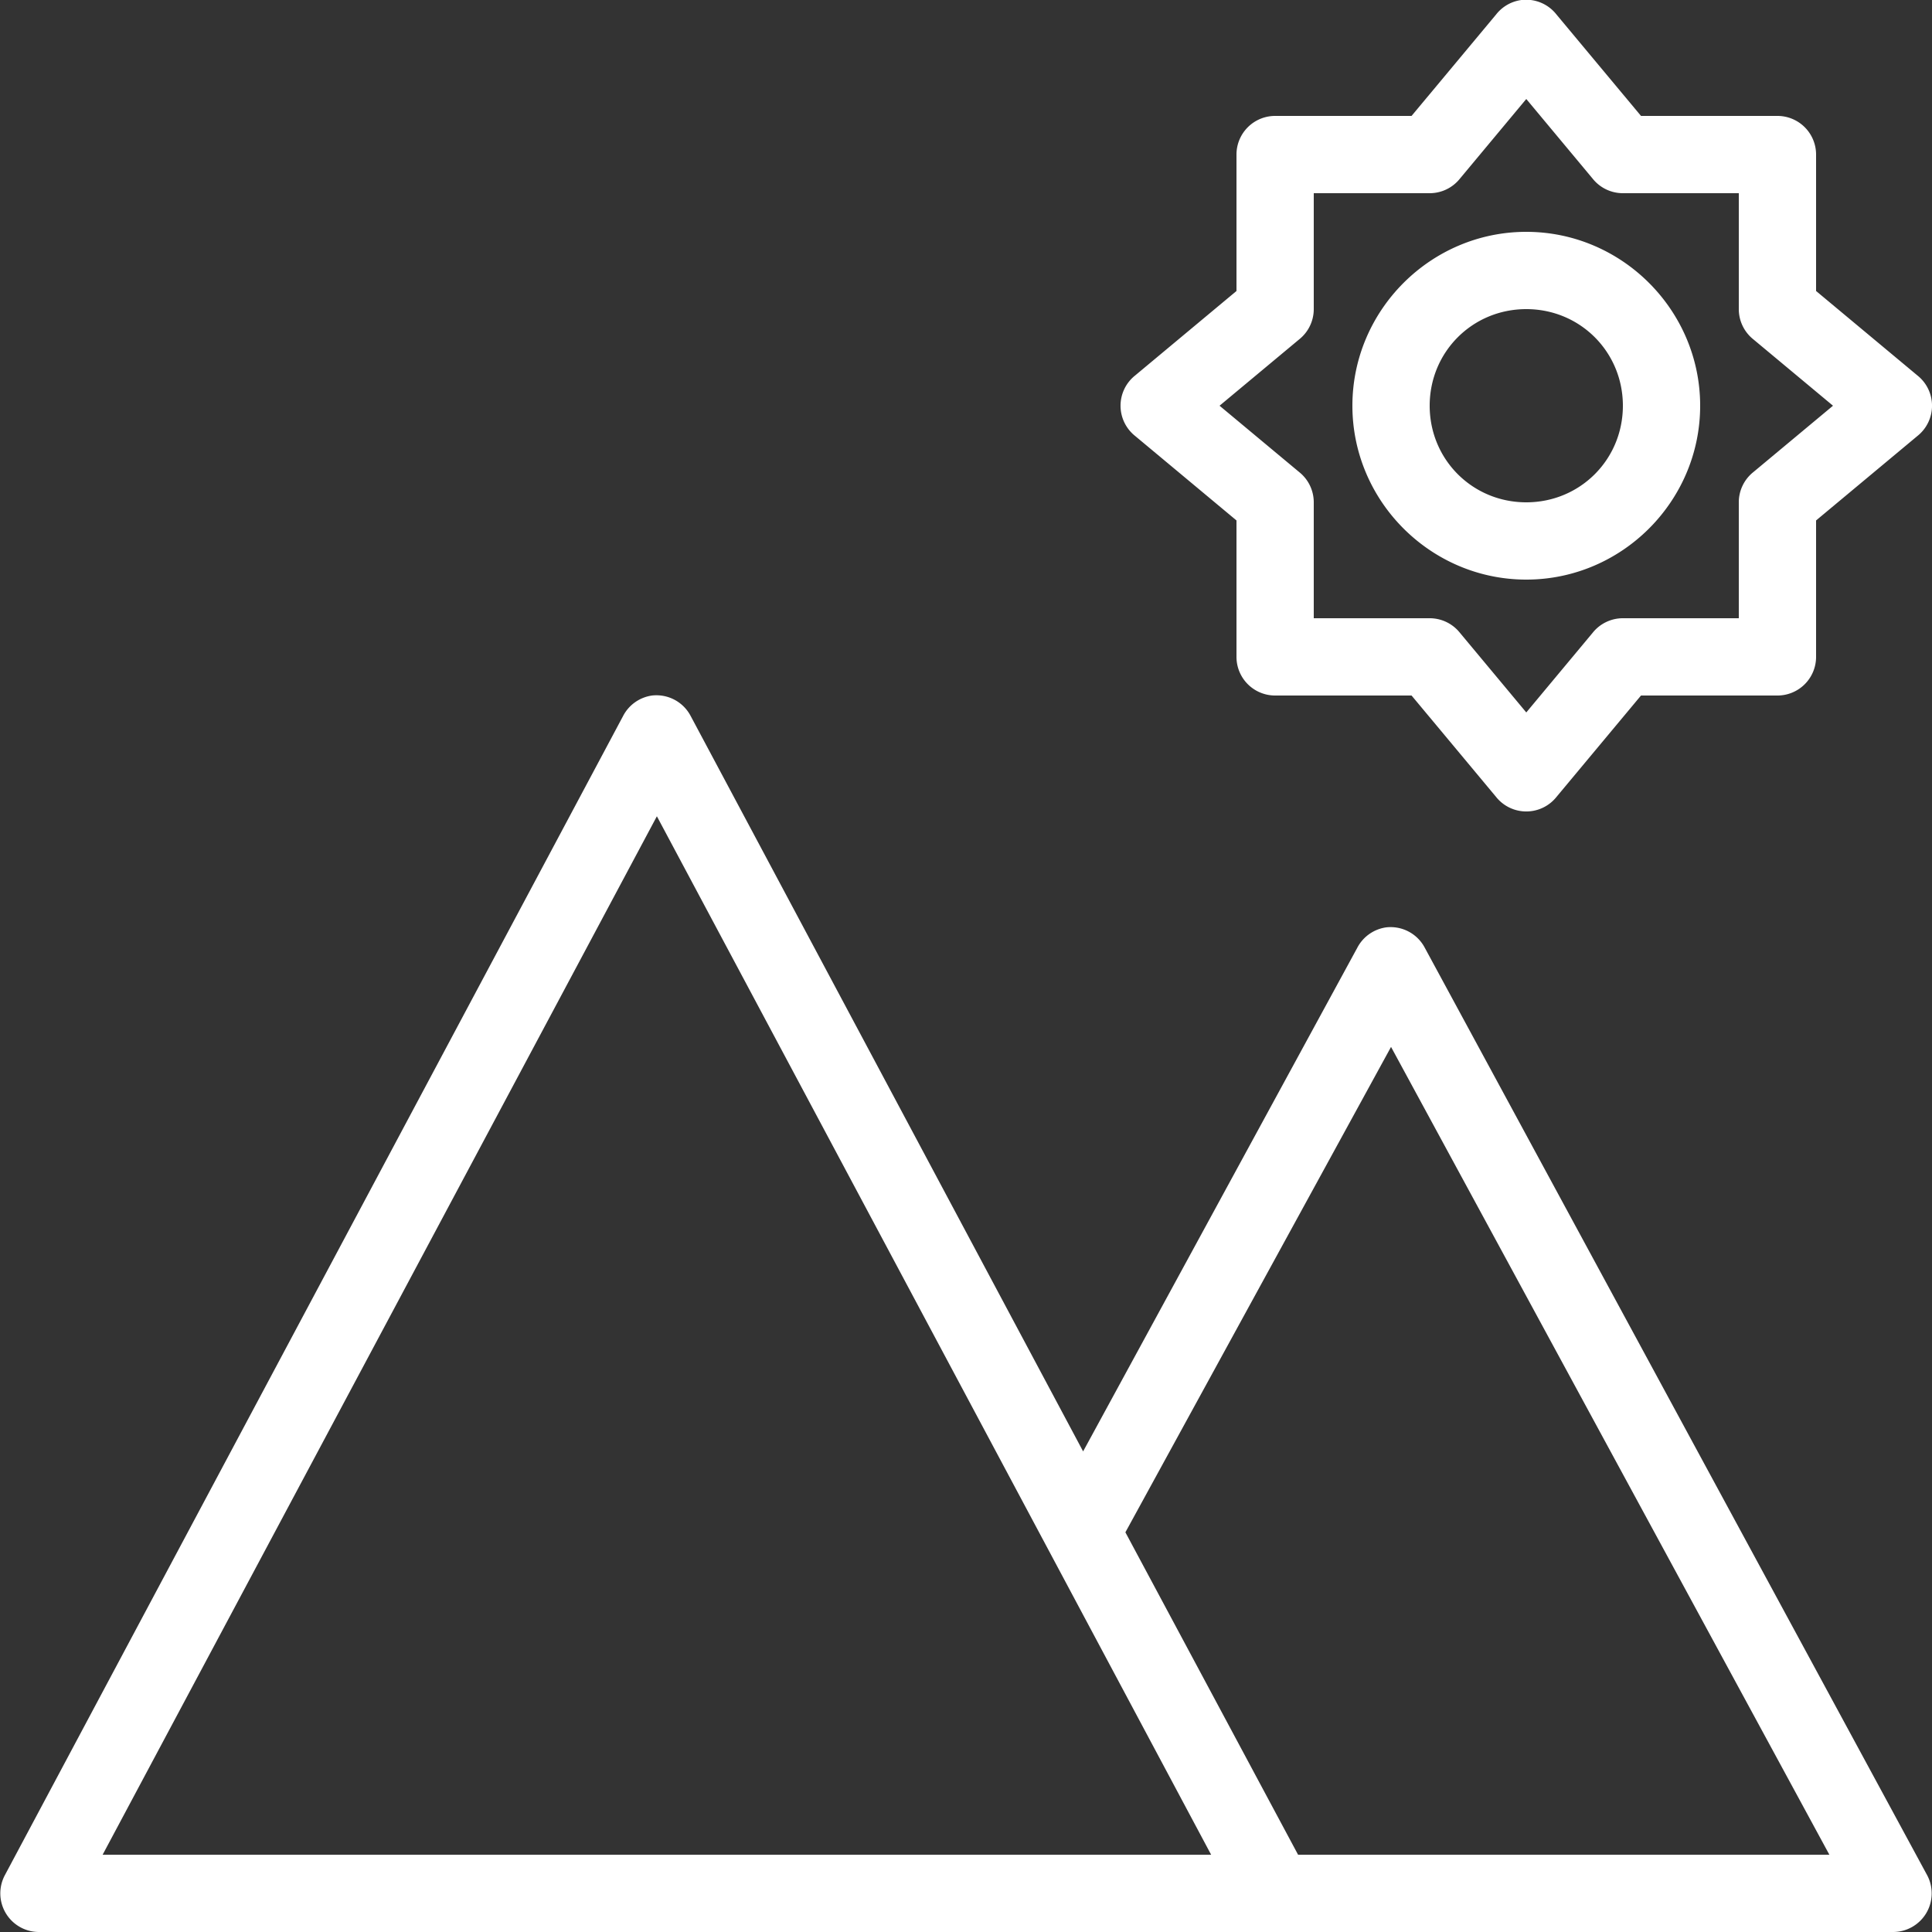 <?xml version="1.0" encoding="utf-8"?>
<svg xmlns="http://www.w3.org/2000/svg" viewBox="0 0 50 50" enable-background="new 0 0 50 50" fill="#ffffff"><rect x="0" y="0" width="50" height="50" fill="#333333" stroke="none"/><path style="text-indent:0;text-align:start;line-height:normal;text-transform:none;block-progression:tb;-inkscape-font-specification:Bitstream Vera Sans" d="M 39.375 0 A 1 1 0 0 0 38.719 0.375 L 36.531 3 L 33 3 A 1 1 0 0 0 32 4 L 32 7.531 L 29.375 9.719 A 1 1 0 0 0 29.375 11.281 L 32 13.469 L 32 17 A 1 1 0 0 0 33 18 L 36.531 18 L 38.719 20.625 A 1 1 0 0 0 40.281 20.625 L 42.469 18 L 46 18 A 1 1 0 0 0 47 17 L 47 13.469 L 49.625 11.281 A 1 1 0 0 0 49.625 9.719 L 47 7.531 L 47 4 A 1 1 0 0 0 46 3 L 42.469 3 L 40.281 0.375 A 1 1 0 0 0 39.375 0 z M 39.5 2.562 L 41.219 4.625 A 1 1 0 0 0 42 5 L 45 5 L 45 8 A 1 1 0 0 0 45.375 8.781 L 47.438 10.5 L 45.375 12.219 A 1 1 0 0 0 45 13 L 45 16 L 42 16 A 1 1 0 0 0 41.219 16.375 L 39.5 18.438 L 37.781 16.375 A 1 1 0 0 0 37 16 L 34 16 L 34 13 A 1 1 0 0 0 33.625 12.219 L 31.562 10.5 L 33.625 8.781 A 1 1 0 0 0 34 8 L 34 5 L 37 5 A 1 1 0 0 0 37.781 4.625 L 39.5 2.562 z M 39.5 6 C 37.027 6 35 8.027 35 10.5 C 35 12.973 37.027 15 39.5 15 C 41.973 15 44 12.973 44 10.5 C 44 8.027 41.973 6 39.5 6 z M 39.5 8 C 40.893 8 42 9.107 42 10.5 C 42 11.893 40.893 13 39.5 13 C 38.107 13 37 11.893 37 10.5 C 37 9.107 38.107 8 39.5 8 z M 16.875 18 A 1 1 0 0 0 16.125 18.531 L 0.125 48.531 A 1 1 0 0 0 1 50 L 32.844 50 L 33 50 A 1 1 0 0 0 33.094 50 L 49 50 A 1 1 0 0 0 49.875 48.531 L 36.875 24.531 A 1 1 0 0 0 35.875 24 A 1 1 0 0 0 35.125 24.531 L 28.031 37.562 L 17.875 18.531 A 1 1 0 0 0 16.875 18 z M 17 21.125 L 31.344 48 L 2.656 48 L 17 21.125 z M 36 27.094 L 47.344 48 L 33.594 48 L 29.125 39.656 L 36 27.094 z" color="#000" overflow="visible" enable-background="accumulate" font-family="Bitstream Vera Sans" fill="#ffffff"/></svg>
